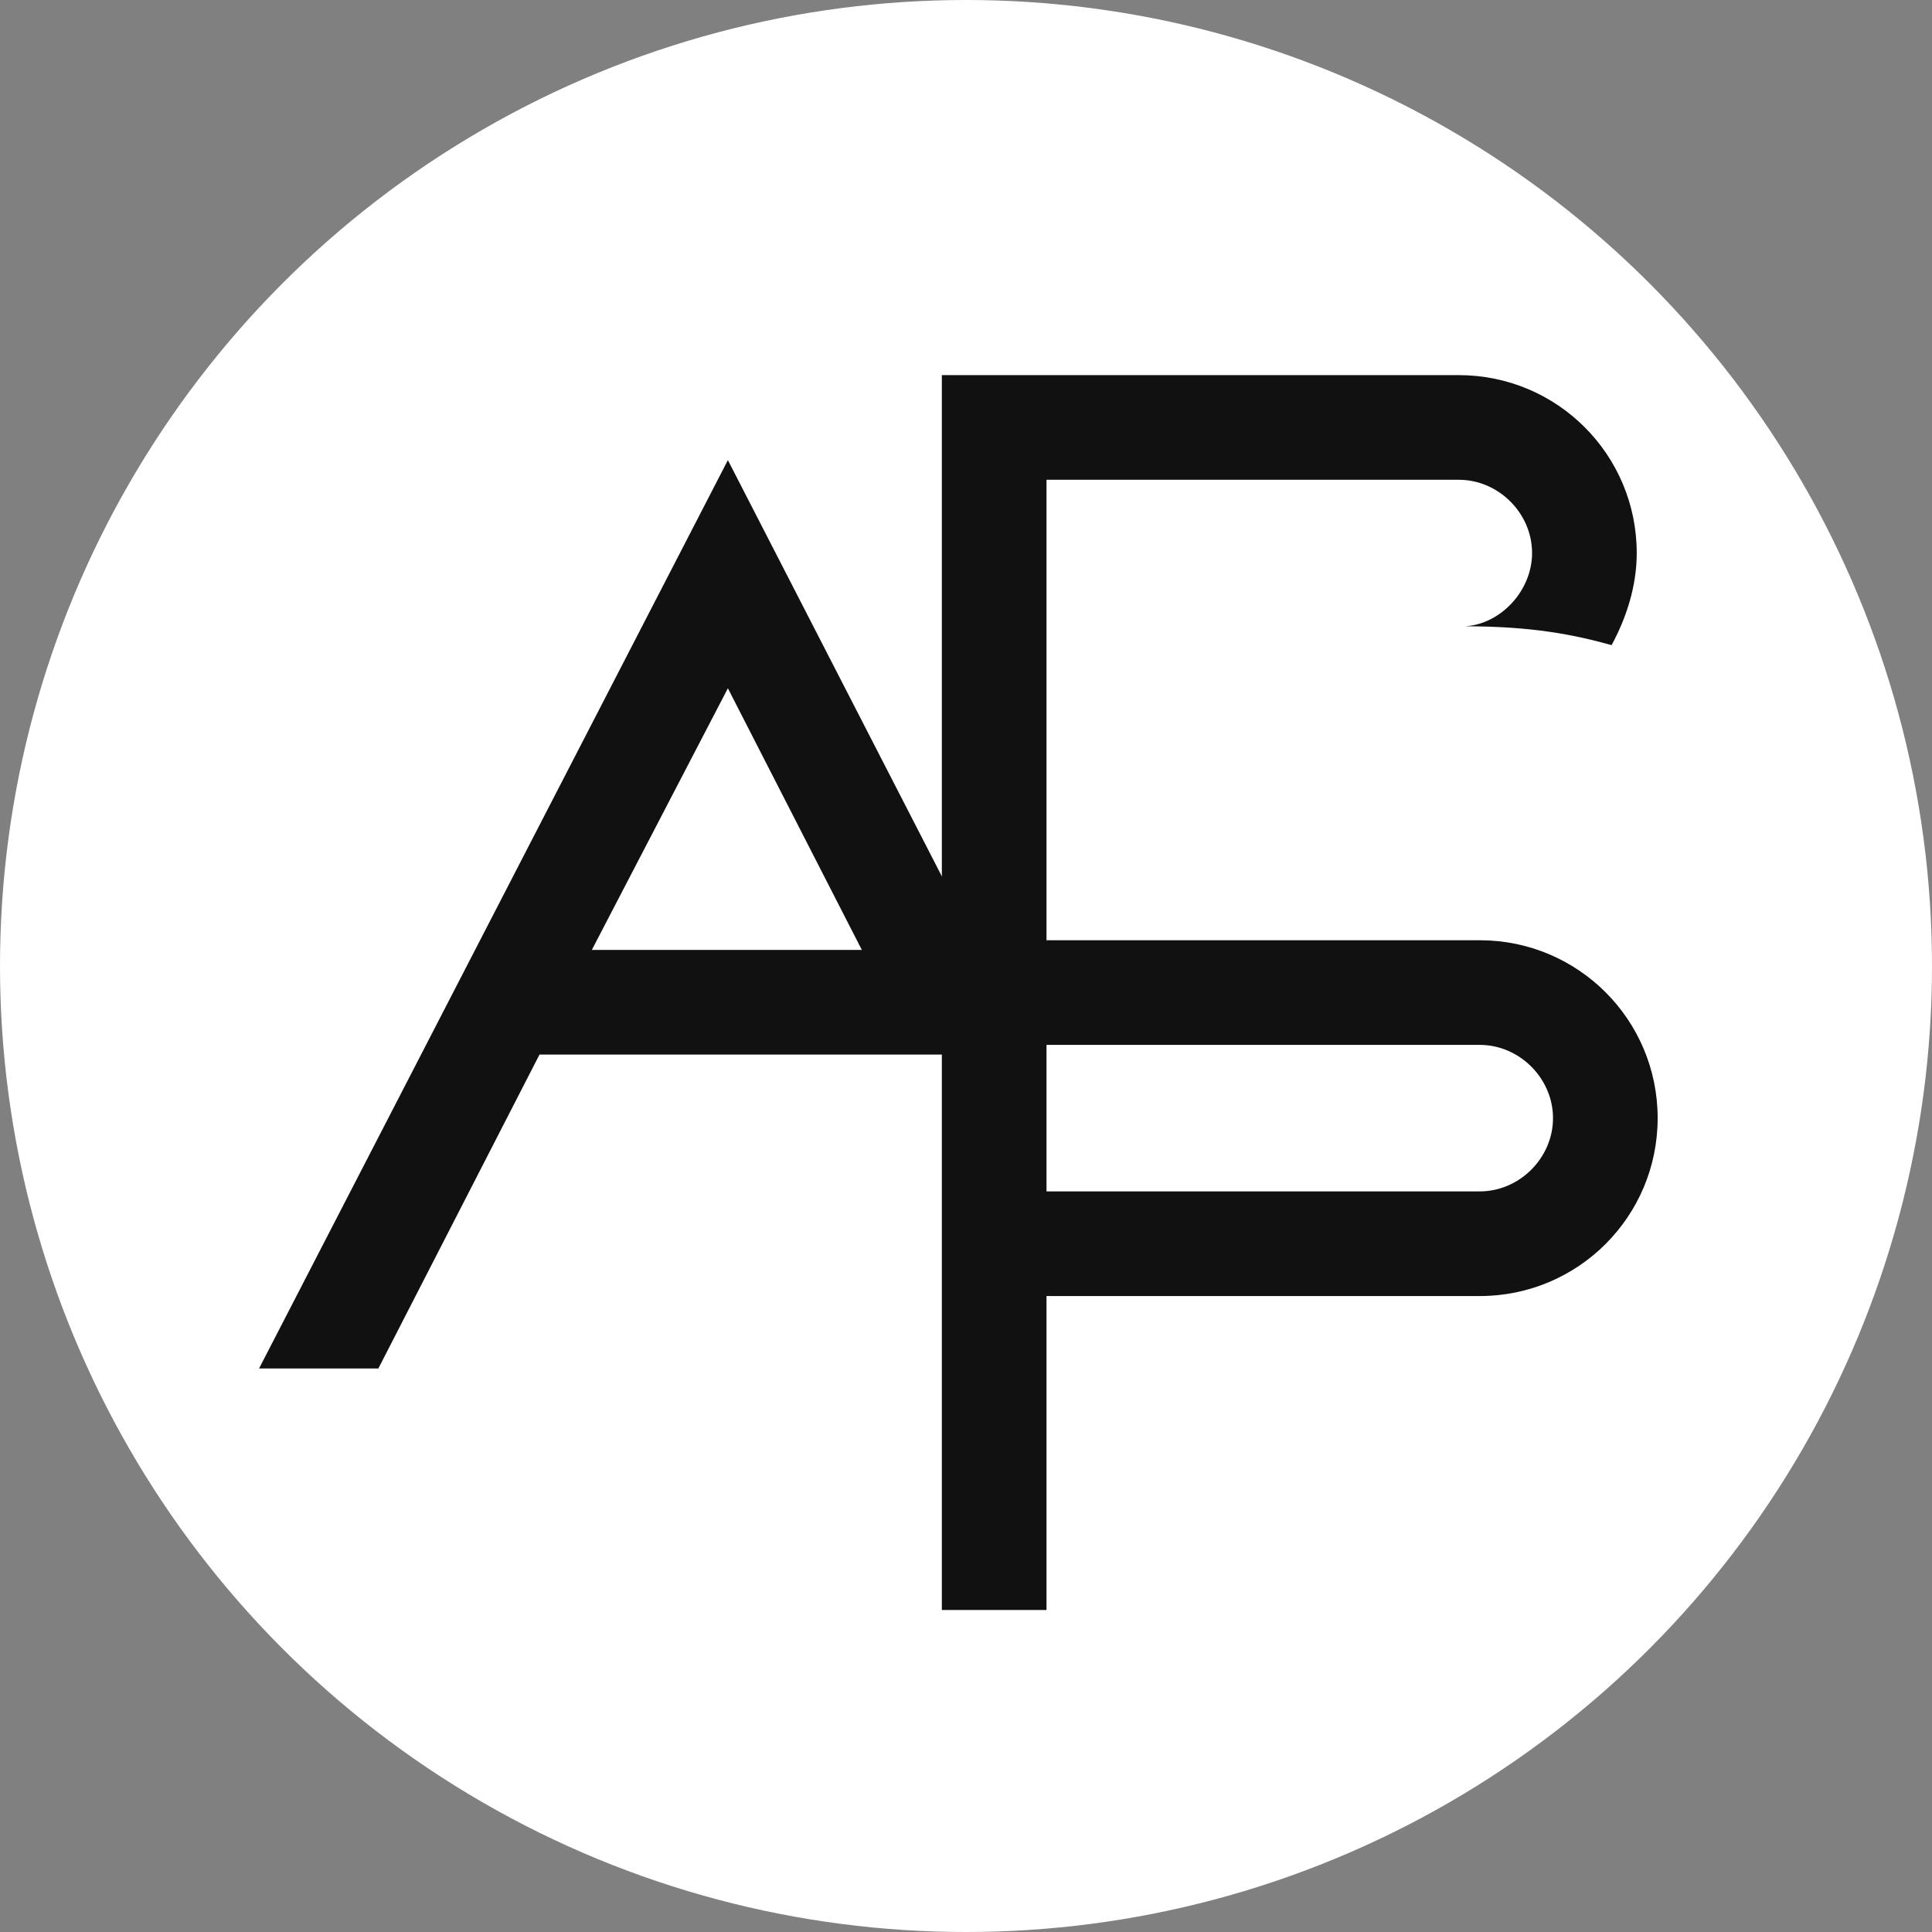 <svg width="120" height="120" viewBox="0 0 120 120" fill="none" xmlns="http://www.w3.org/2000/svg">
<rect x="0" y="0" width="120" height="120" fill="#808080" stroke="none"/>
<circle cx="60" cy="60" r="60" fill="white"/>
<path d="M65 74V64.9H91.91C94.38 64.9 96.46 66.98 96.46 69.45C96.46 71.92 94.38 74 91.91 74H65ZM58.5 100H65V80.5H91.91C98.02 80.5 102.96 75.56 102.96 69.45C102.96 63.34 98.02 58.4 91.91 58.4H65V29.8H90.61C93.08 29.8 95.16 31.88 95.16 34.35C95.16 36.69 93.21 38.77 91 38.9C95.16 38.9 97.76 39.42 100.1 40.07C101.01 38.38 101.66 36.43 101.66 34.35C101.66 28.24 96.72 23.3 90.61 23.3H58.5V100Z" fill="#111111"/>
<path d="M16.09 85H23.5L33.51 65.5H64.19L45.21 28.58L16.09 85ZM36.76 59L45.21 42.75L53.53 59H36.76Z" fill="#111111"/>
</svg>
